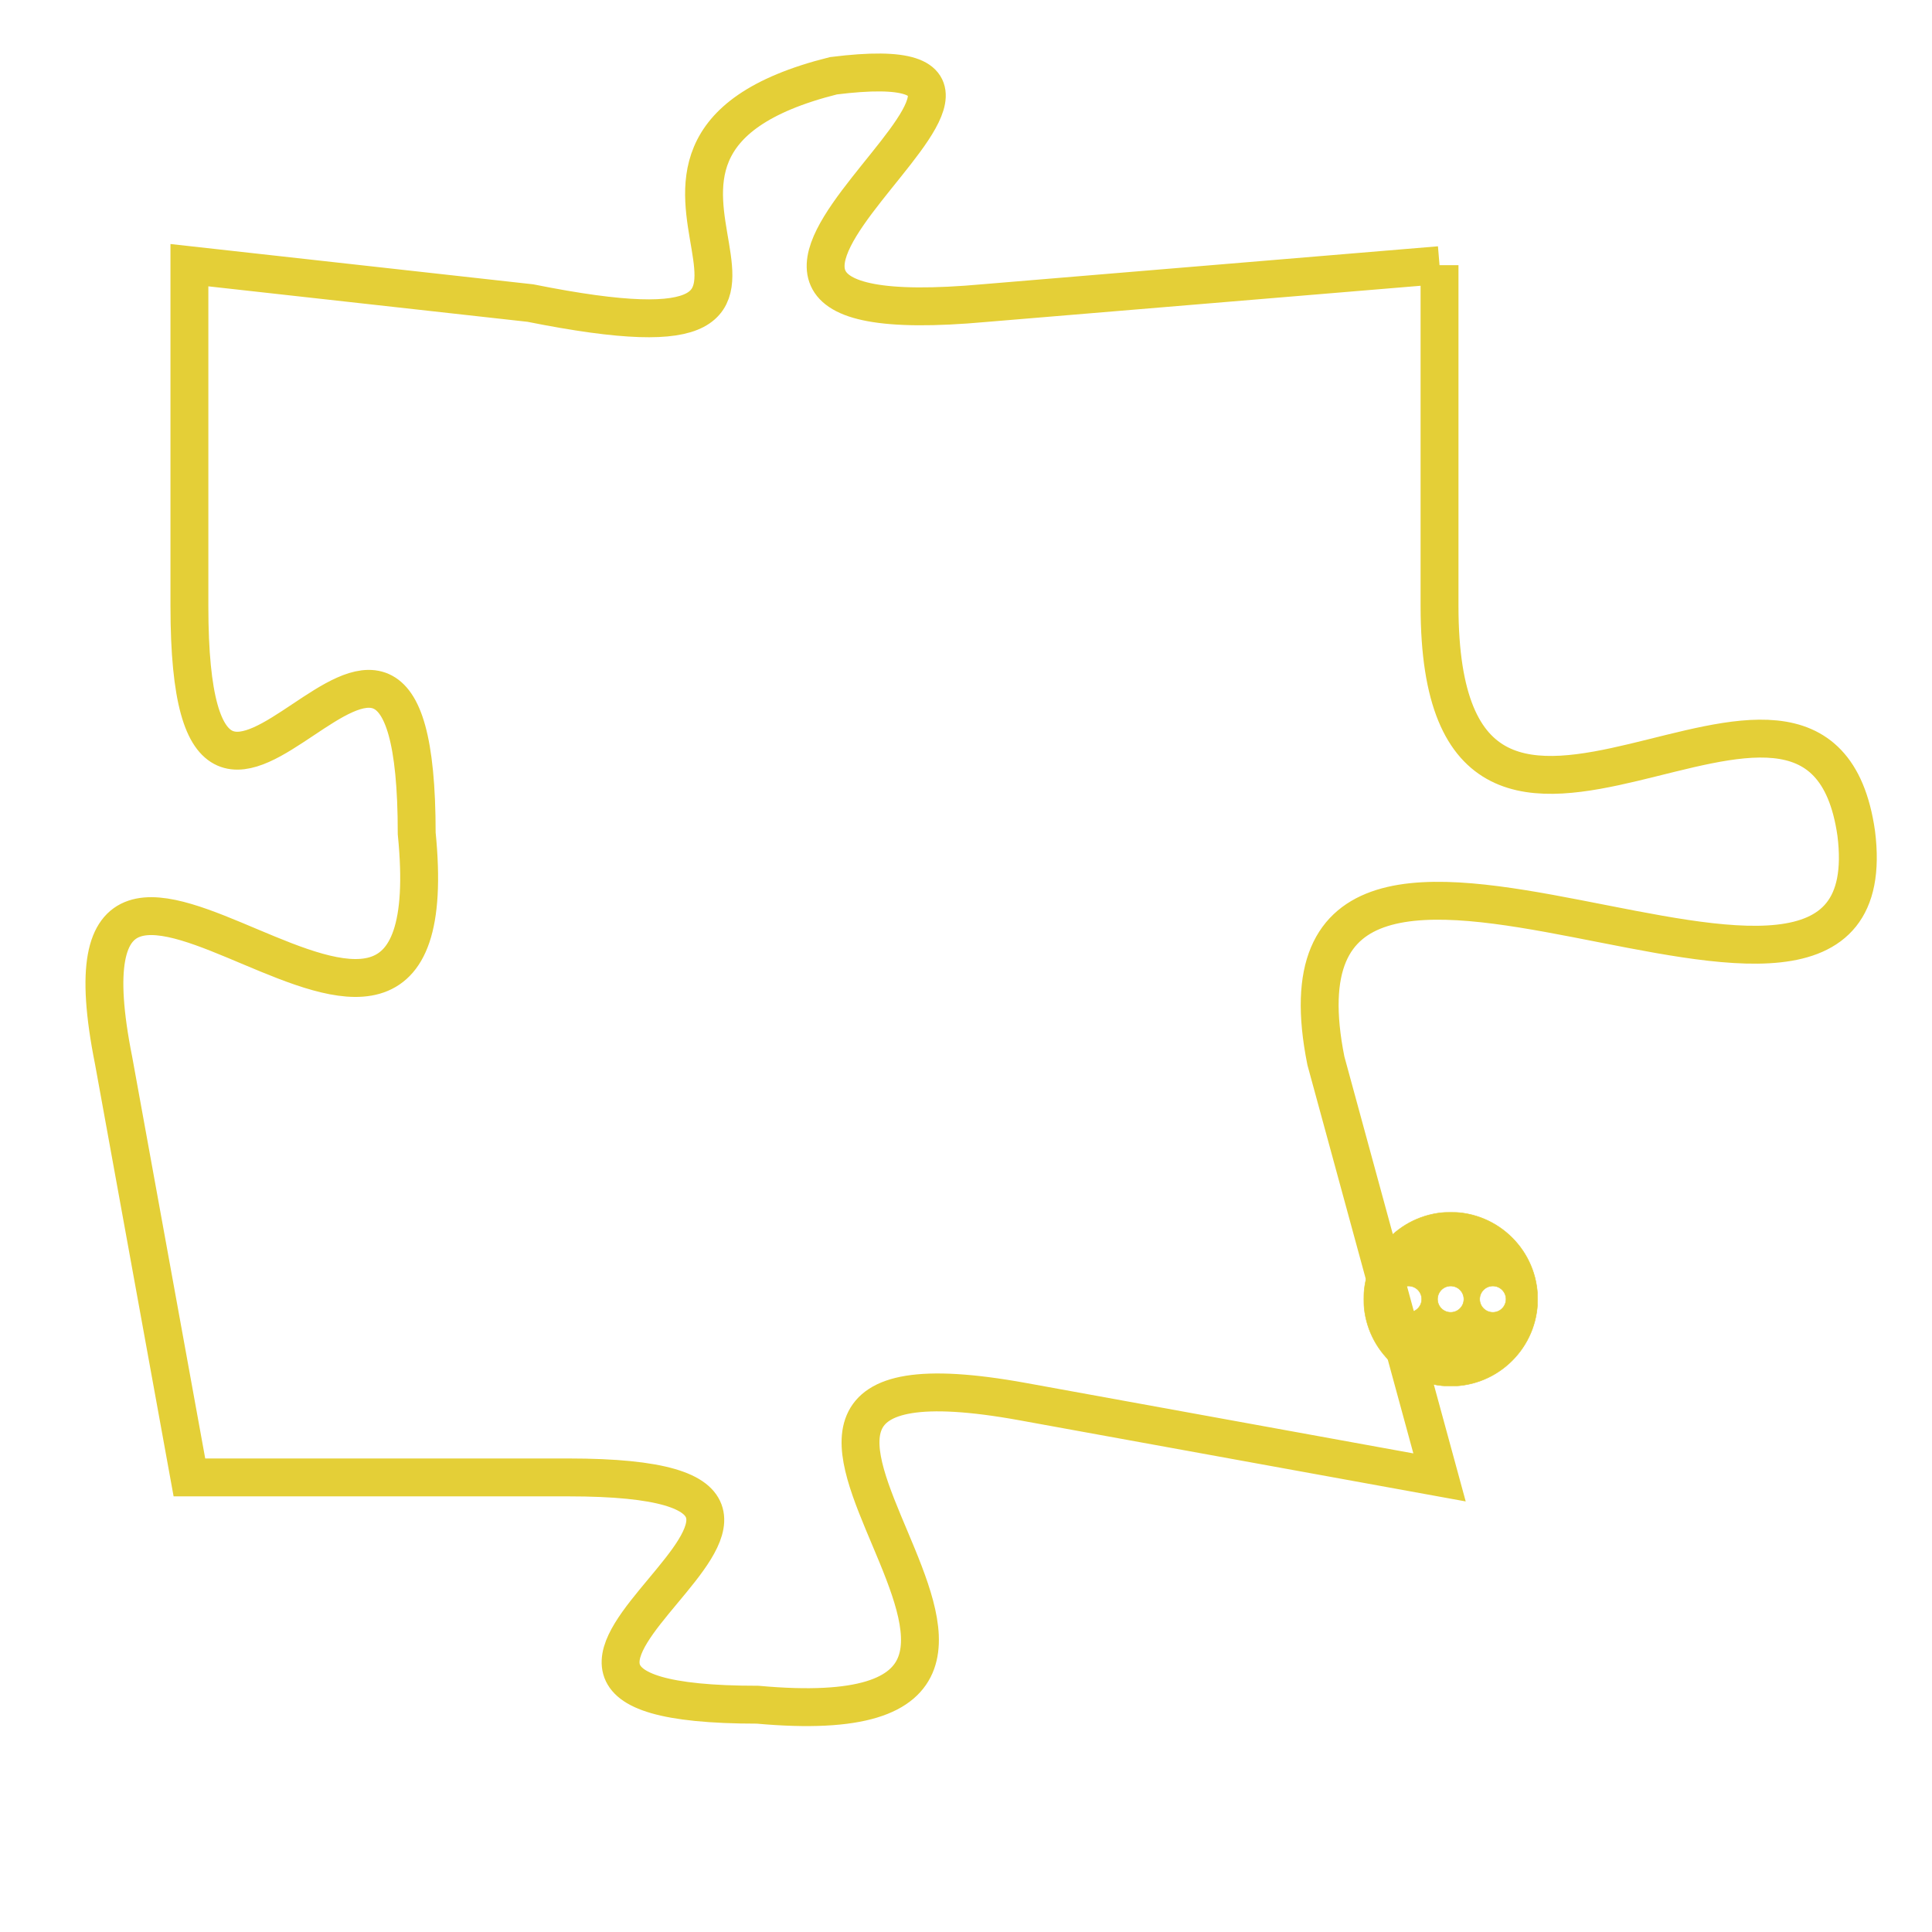 <svg version="1.1" xmlns="http://www.w3.org/2000/svg" xmlns:xlink="http://www.w3.org/1999/xlink" fill="transparent" x="0" y="0" width="350" height="350" preserveAspectRatio="xMinYMin slice"><style type="text/css">.links{fill:transparent;stroke: #E4CF37;}.links:hover{fill:#63D272; opacity:0.4;}</style><defs><g id="allt"><path id="t1617" d="M1914,384 L1902,385 C1891,386 1906,378 1898,379 C1890,381 1900,387 1890,385 L1881,384 1881,384 L1881,393 C1881,403 1887,389 1887,399 C1888,409 1877,395 1879,405 L1881,416 1881,416 L1891,416 C1901,416 1886,422 1896,422 C1907,423 1892,412 1903,414 L1914,416 1914,416 L1911,405 C1909,395 1926,407 1925,399 C1924,392 1914,403 1914,393 L1914,384"/></g><clipPath id="c" clipRule="evenodd" fill="transparent"><use href="#t1617"/></clipPath></defs><svg viewBox="1876 377 51 47" preserveAspectRatio="xMinYMin meet"><svg width="4380" height="2430"><g><image crossorigin="anonymous" x="0" y="0" href="https://nftpuzzle.license-token.com/assets/completepuzzle.svg" width="100%" height="100%" /><g class="links"><use href="#t1617"/></g></g></svg><svg x="1912" y="409" height="9%" width="9%" viewBox="0 0 330 330"><g><a xlink:href="https://nftpuzzle.license-token.com/" class="links"><title>See the most innovative NFT based token software licensing project</title><path fill="#E4CF37" id="more" d="M165,0C74.019,0,0,74.019,0,165s74.019,165,165,165s165-74.019,165-165S255.981,0,165,0z M85,190 c-13.785,0-25-11.215-25-25s11.215-25,25-25s25,11.215,25,25S98.785,190,85,190z M165,190c-13.785,0-25-11.215-25-25 s11.215-25,25-25s25,11.215,25,25S178.785,190,165,190z M245,190c-13.785,0-25-11.215-25-25s11.215-25,25-25 c13.785,0,25,11.215,25,25S258.785,190,245,190z"></path></a></g></svg></svg></svg>